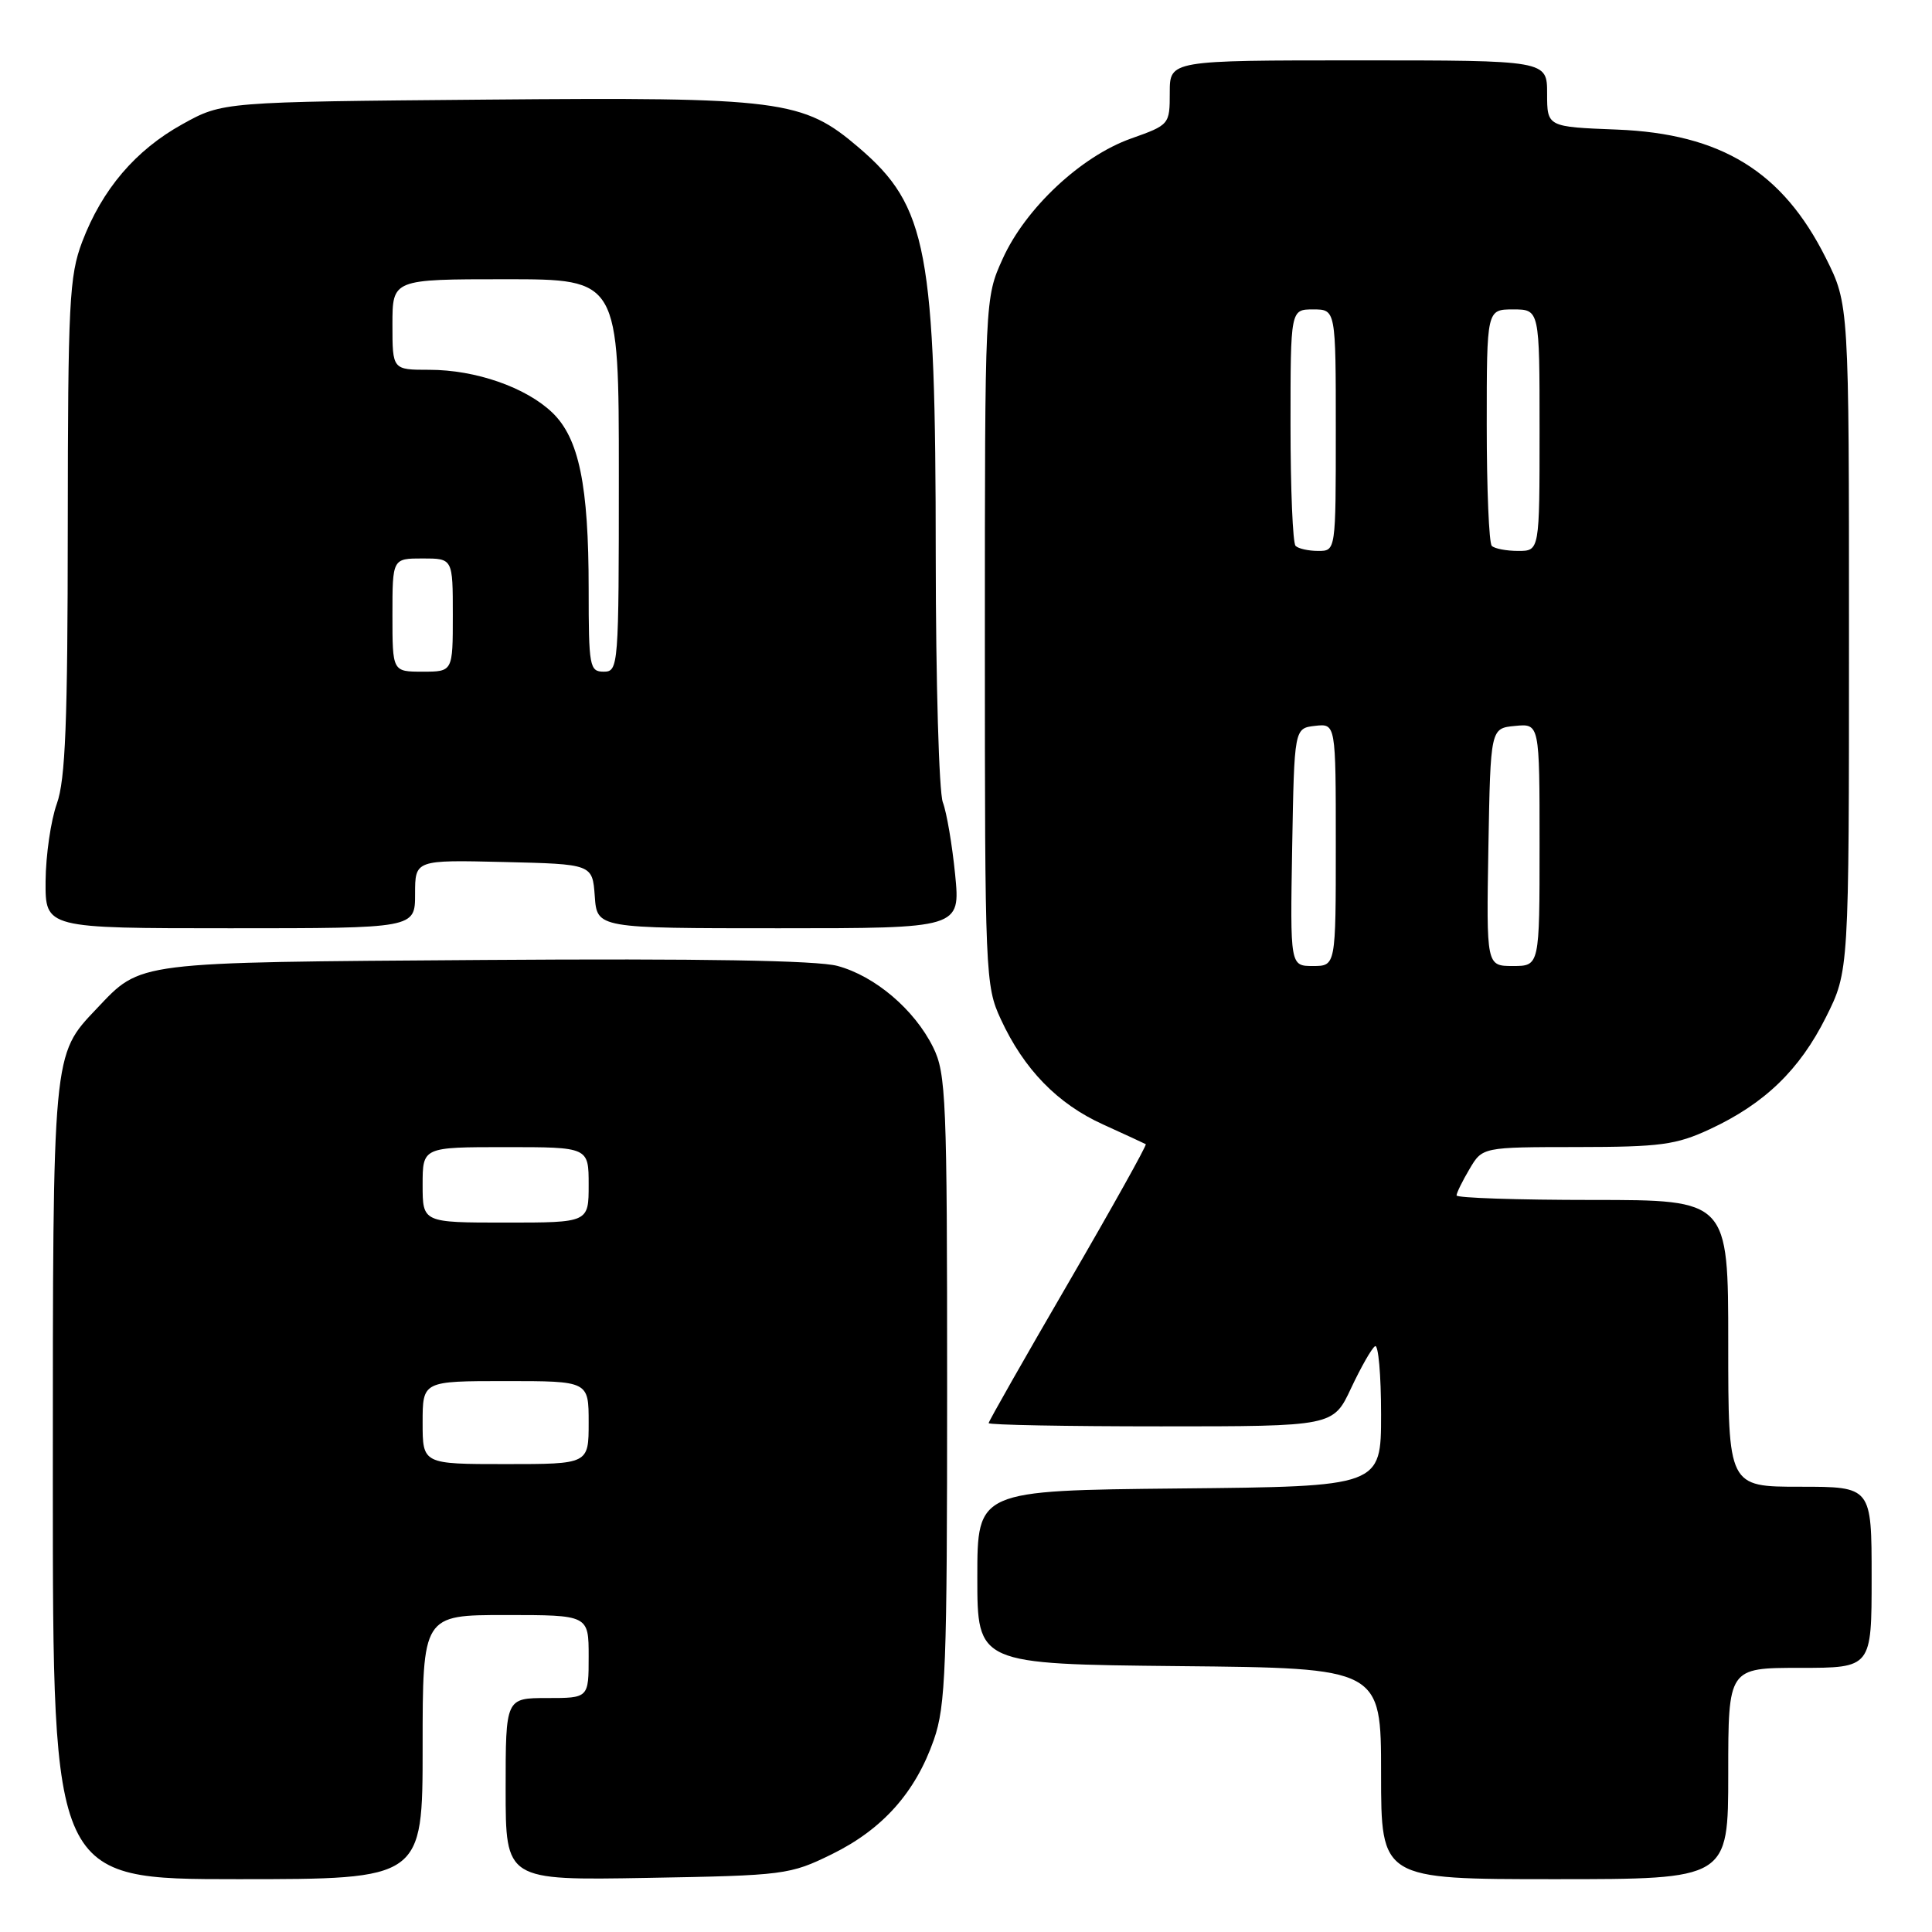 <?xml version="1.0" encoding="UTF-8" standalone="no"?>
<!DOCTYPE svg PUBLIC "-//W3C//DTD SVG 1.1//EN" "http://www.w3.org/Graphics/SVG/1.1/DTD/svg11.dtd" >
<svg xmlns="http://www.w3.org/2000/svg" xmlns:xlink="http://www.w3.org/1999/xlink" version="1.1" viewBox="0 0 256 256">
 <g >
 <path fill="currentColor"
d=" M 56.00 231.50 C 56.00 214.00 56.00 214.00 67.00 214.00 C 78.00 214.00 78.00 214.00 78.00 219.50 C 78.00 225.00 78.00 225.00 72.50 225.00 C 67.00 225.00 67.00 225.00 67.00 237.08 C 67.00 249.16 67.00 249.16 85.75 248.83 C 103.96 248.51 104.66 248.42 110.23 245.69 C 116.96 242.38 121.30 237.51 123.74 230.53 C 125.31 226.04 125.50 221.02 125.50 184.00 C 125.50 145.54 125.36 142.23 123.64 138.76 C 121.16 133.76 115.94 129.33 110.97 127.99 C 108.25 127.26 92.85 127.00 64.21 127.20 C 17.45 127.53 18.79 127.36 12.80 133.66 C 6.94 139.84 7.00 139.16 7.00 196.47 C 7.00 249.00 7.00 249.00 31.50 249.00 C 56.00 249.00 56.00 249.00 56.00 231.50 Z  M 229.00 235.00 C 229.00 221.00 229.00 221.00 238.50 221.00 C 248.00 221.00 248.00 221.00 248.00 209.00 C 248.00 197.00 248.00 197.00 238.50 197.00 C 229.00 197.00 229.00 197.00 229.00 178.00 C 229.00 159.00 229.00 159.00 211.00 159.00 C 201.10 159.00 193.00 158.73 193.00 158.40 C 193.00 158.08 193.77 156.50 194.72 154.90 C 196.43 152.00 196.43 152.00 208.97 151.99 C 220.02 151.98 222.10 151.70 226.57 149.62 C 233.82 146.25 238.46 141.76 241.95 134.78 C 245.00 128.68 245.00 128.68 245.00 84.50 C 245.00 40.32 245.00 40.32 241.93 34.18 C 236.20 22.72 228.07 17.72 214.25 17.17 C 205.00 16.81 205.00 16.81 205.00 12.40 C 205.00 8.00 205.00 8.00 180.00 8.00 C 155.00 8.00 155.00 8.00 155.00 12.27 C 155.00 16.50 154.96 16.55 149.86 18.36 C 143.24 20.71 135.88 27.60 132.86 34.29 C 130.50 39.50 130.50 39.50 130.50 85.00 C 130.50 129.15 130.56 130.63 132.61 135.05 C 135.67 141.68 140.12 146.26 146.17 149.00 C 149.10 150.33 151.64 151.51 151.82 151.61 C 151.99 151.72 147.38 159.98 141.57 169.98 C 135.76 179.97 131.00 188.34 131.00 188.57 C 131.00 188.81 141.27 189.00 153.83 189.00 C 176.66 189.00 176.66 189.00 179.03 183.93 C 180.34 181.15 181.76 178.65 182.20 178.38 C 182.64 178.10 183.00 182.18 183.00 187.42 C 183.00 196.97 183.00 196.97 156.25 197.23 C 129.50 197.50 129.50 197.50 129.50 209.00 C 129.50 220.50 129.50 220.50 156.25 220.77 C 183.00 221.03 183.00 221.03 183.00 235.02 C 183.00 249.00 183.00 249.00 206.00 249.00 C 229.00 249.00 229.00 249.00 229.00 235.00 Z  M 55.00 118.47 C 55.00 113.94 55.00 113.94 66.75 114.22 C 78.50 114.50 78.50 114.50 78.81 118.75 C 79.11 123.00 79.11 123.00 103.19 123.00 C 127.26 123.00 127.26 123.00 126.56 115.87 C 126.17 111.95 125.44 107.65 124.93 106.31 C 124.42 104.97 124.00 90.29 123.99 73.68 C 123.98 33.14 122.89 27.34 113.81 19.57 C 106.39 13.22 103.62 12.86 64.33 13.20 C 29.50 13.50 29.50 13.50 24.18 16.45 C 17.95 19.90 13.54 25.08 10.89 32.04 C 9.18 36.56 9.00 40.08 8.98 69.76 C 8.97 95.72 8.67 103.33 7.53 106.50 C 6.74 108.70 6.07 113.31 6.04 116.75 C 6.00 123.00 6.00 123.00 30.50 123.00 C 55.00 123.00 55.00 123.00 55.00 118.47 Z  M 56.00 188.50 C 56.00 183.00 56.00 183.00 67.00 183.00 C 78.00 183.00 78.00 183.00 78.00 188.50 C 78.00 194.00 78.00 194.00 67.00 194.00 C 56.00 194.00 56.00 194.00 56.00 188.50 Z  M 56.00 157.00 C 56.00 152.00 56.00 152.00 67.00 152.00 C 78.00 152.00 78.00 152.00 78.00 157.00 C 78.00 162.00 78.00 162.00 67.00 162.00 C 56.00 162.00 56.00 162.00 56.00 157.00 Z  M 171.22 112.25 C 171.50 96.50 171.50 96.50 174.25 96.18 C 177.00 95.87 177.00 95.87 177.00 111.93 C 177.00 128.00 177.00 128.00 173.97 128.00 C 170.95 128.00 170.95 128.00 171.22 112.25 Z  M 197.22 112.25 C 197.50 96.50 197.50 96.50 200.75 96.19 C 204.00 95.87 204.00 95.87 204.00 111.94 C 204.00 128.00 204.00 128.00 200.47 128.00 C 196.95 128.00 196.95 128.00 197.22 112.25 Z  M 171.67 72.33 C 171.30 71.97 171.00 64.77 171.00 56.33 C 171.00 41.00 171.00 41.00 174.00 41.00 C 177.00 41.00 177.00 41.00 177.00 57.00 C 177.00 73.00 177.00 73.00 174.67 73.00 C 173.38 73.00 172.03 72.70 171.67 72.33 Z  M 197.67 72.33 C 197.30 71.97 197.00 64.77 197.00 56.33 C 197.00 41.00 197.00 41.00 200.50 41.00 C 204.00 41.00 204.00 41.00 204.00 57.00 C 204.00 73.00 204.00 73.00 201.17 73.00 C 199.61 73.00 198.03 72.70 197.67 72.33 Z  M 52.00 81.50 C 52.00 74.00 52.00 74.00 56.00 74.00 C 60.00 74.00 60.00 74.00 60.00 81.50 C 60.00 89.00 60.00 89.00 56.00 89.00 C 52.00 89.00 52.00 89.00 52.00 81.50 Z  M 78.00 78.05 C 78.00 64.27 76.72 58.07 73.18 54.67 C 69.68 51.32 63.02 49.00 56.87 49.00 C 52.00 49.00 52.00 49.00 52.00 43.00 C 52.00 37.00 52.00 37.00 67.00 37.00 C 82.00 37.00 82.00 37.00 82.00 63.00 C 82.00 88.33 81.95 89.00 80.00 89.00 C 78.12 89.00 78.00 88.33 78.00 78.05 Z "/>
</g>
</svg>